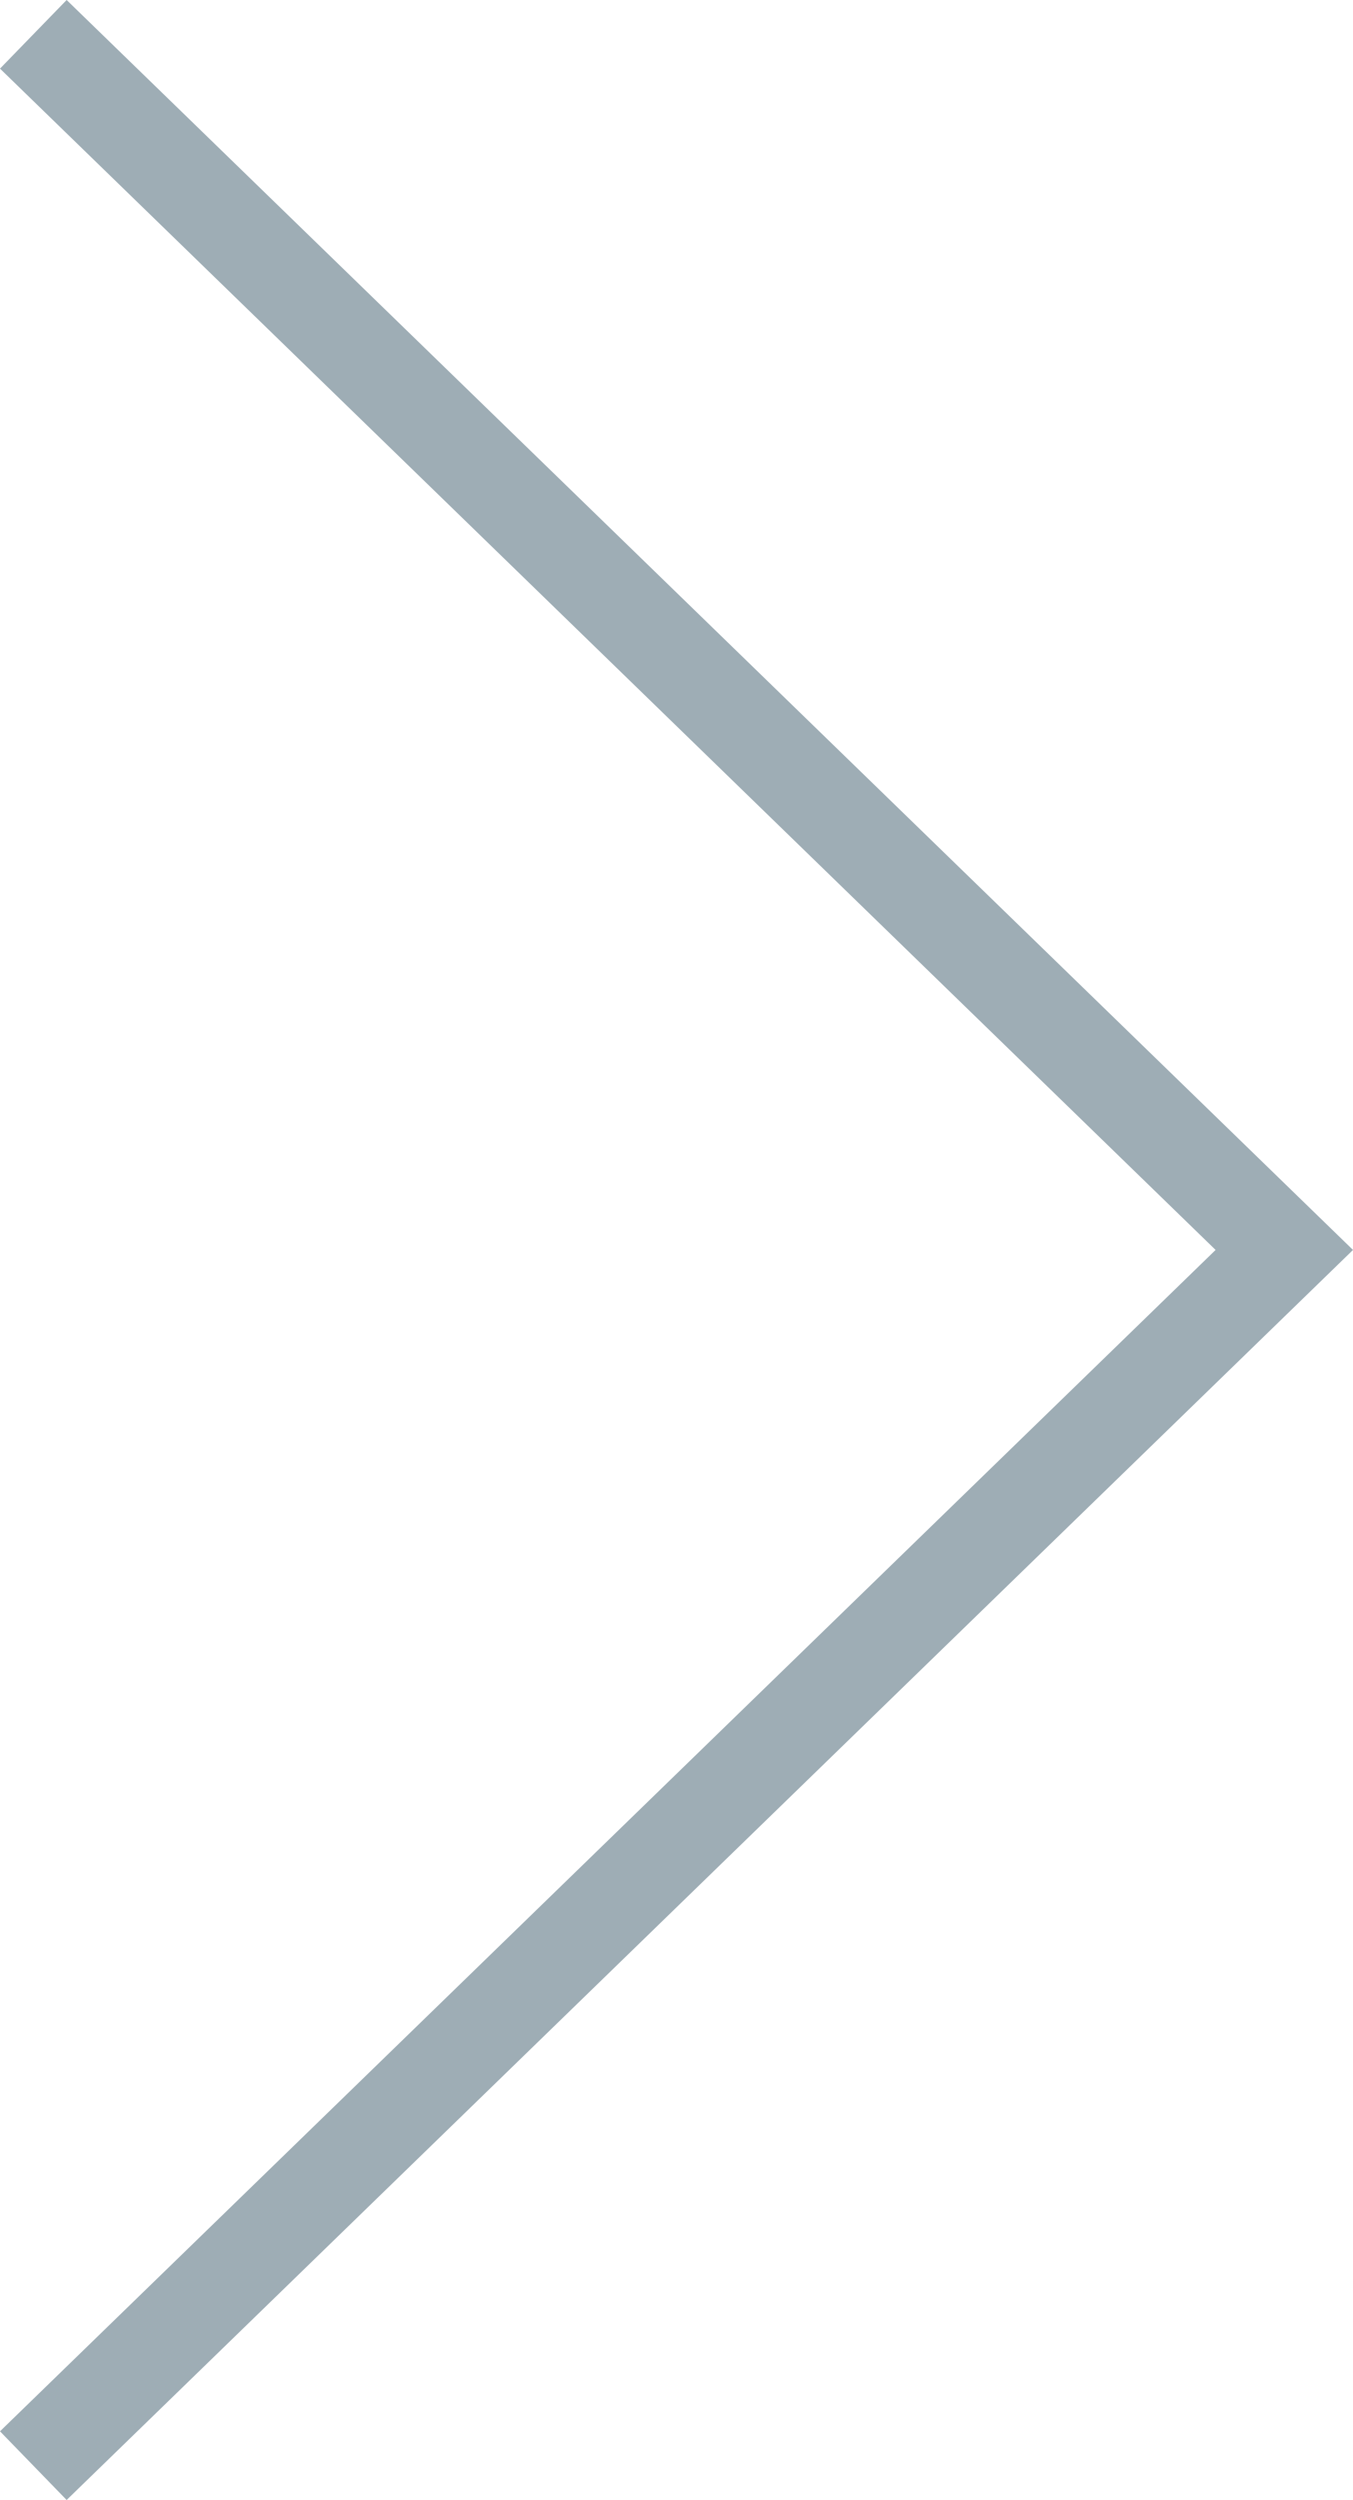 <?xml version="1.0" encoding="utf-8"?>
<!-- Generator: Adobe Illustrator 15.1.0, SVG Export Plug-In . SVG Version: 6.00 Build 0)  -->
<!DOCTYPE svg PUBLIC "-//W3C//DTD SVG 1.1//EN" "http://www.w3.org/Graphics/SVG/1.1/DTD/svg11.dtd">
<svg version="1.1" id="Layer_1" xmlns="http://www.w3.org/2000/svg" xmlns:xlink="http://www.w3.org/1999/xlink" x="0px" y="0px"
	 width="29.867px" height="55.158px" viewBox="0 0 29.867 55.158" enable-background="new 0 0 29.867 55.158" xml:space="preserve">
<g>
	<g>
		<polygon fill="#9EADB5" points="0,53.643 26.834,27.578 0,1.514 1.471,0 29.867,27.578 1.471,55.158 		"/>
	</g>
</g>
</svg>
